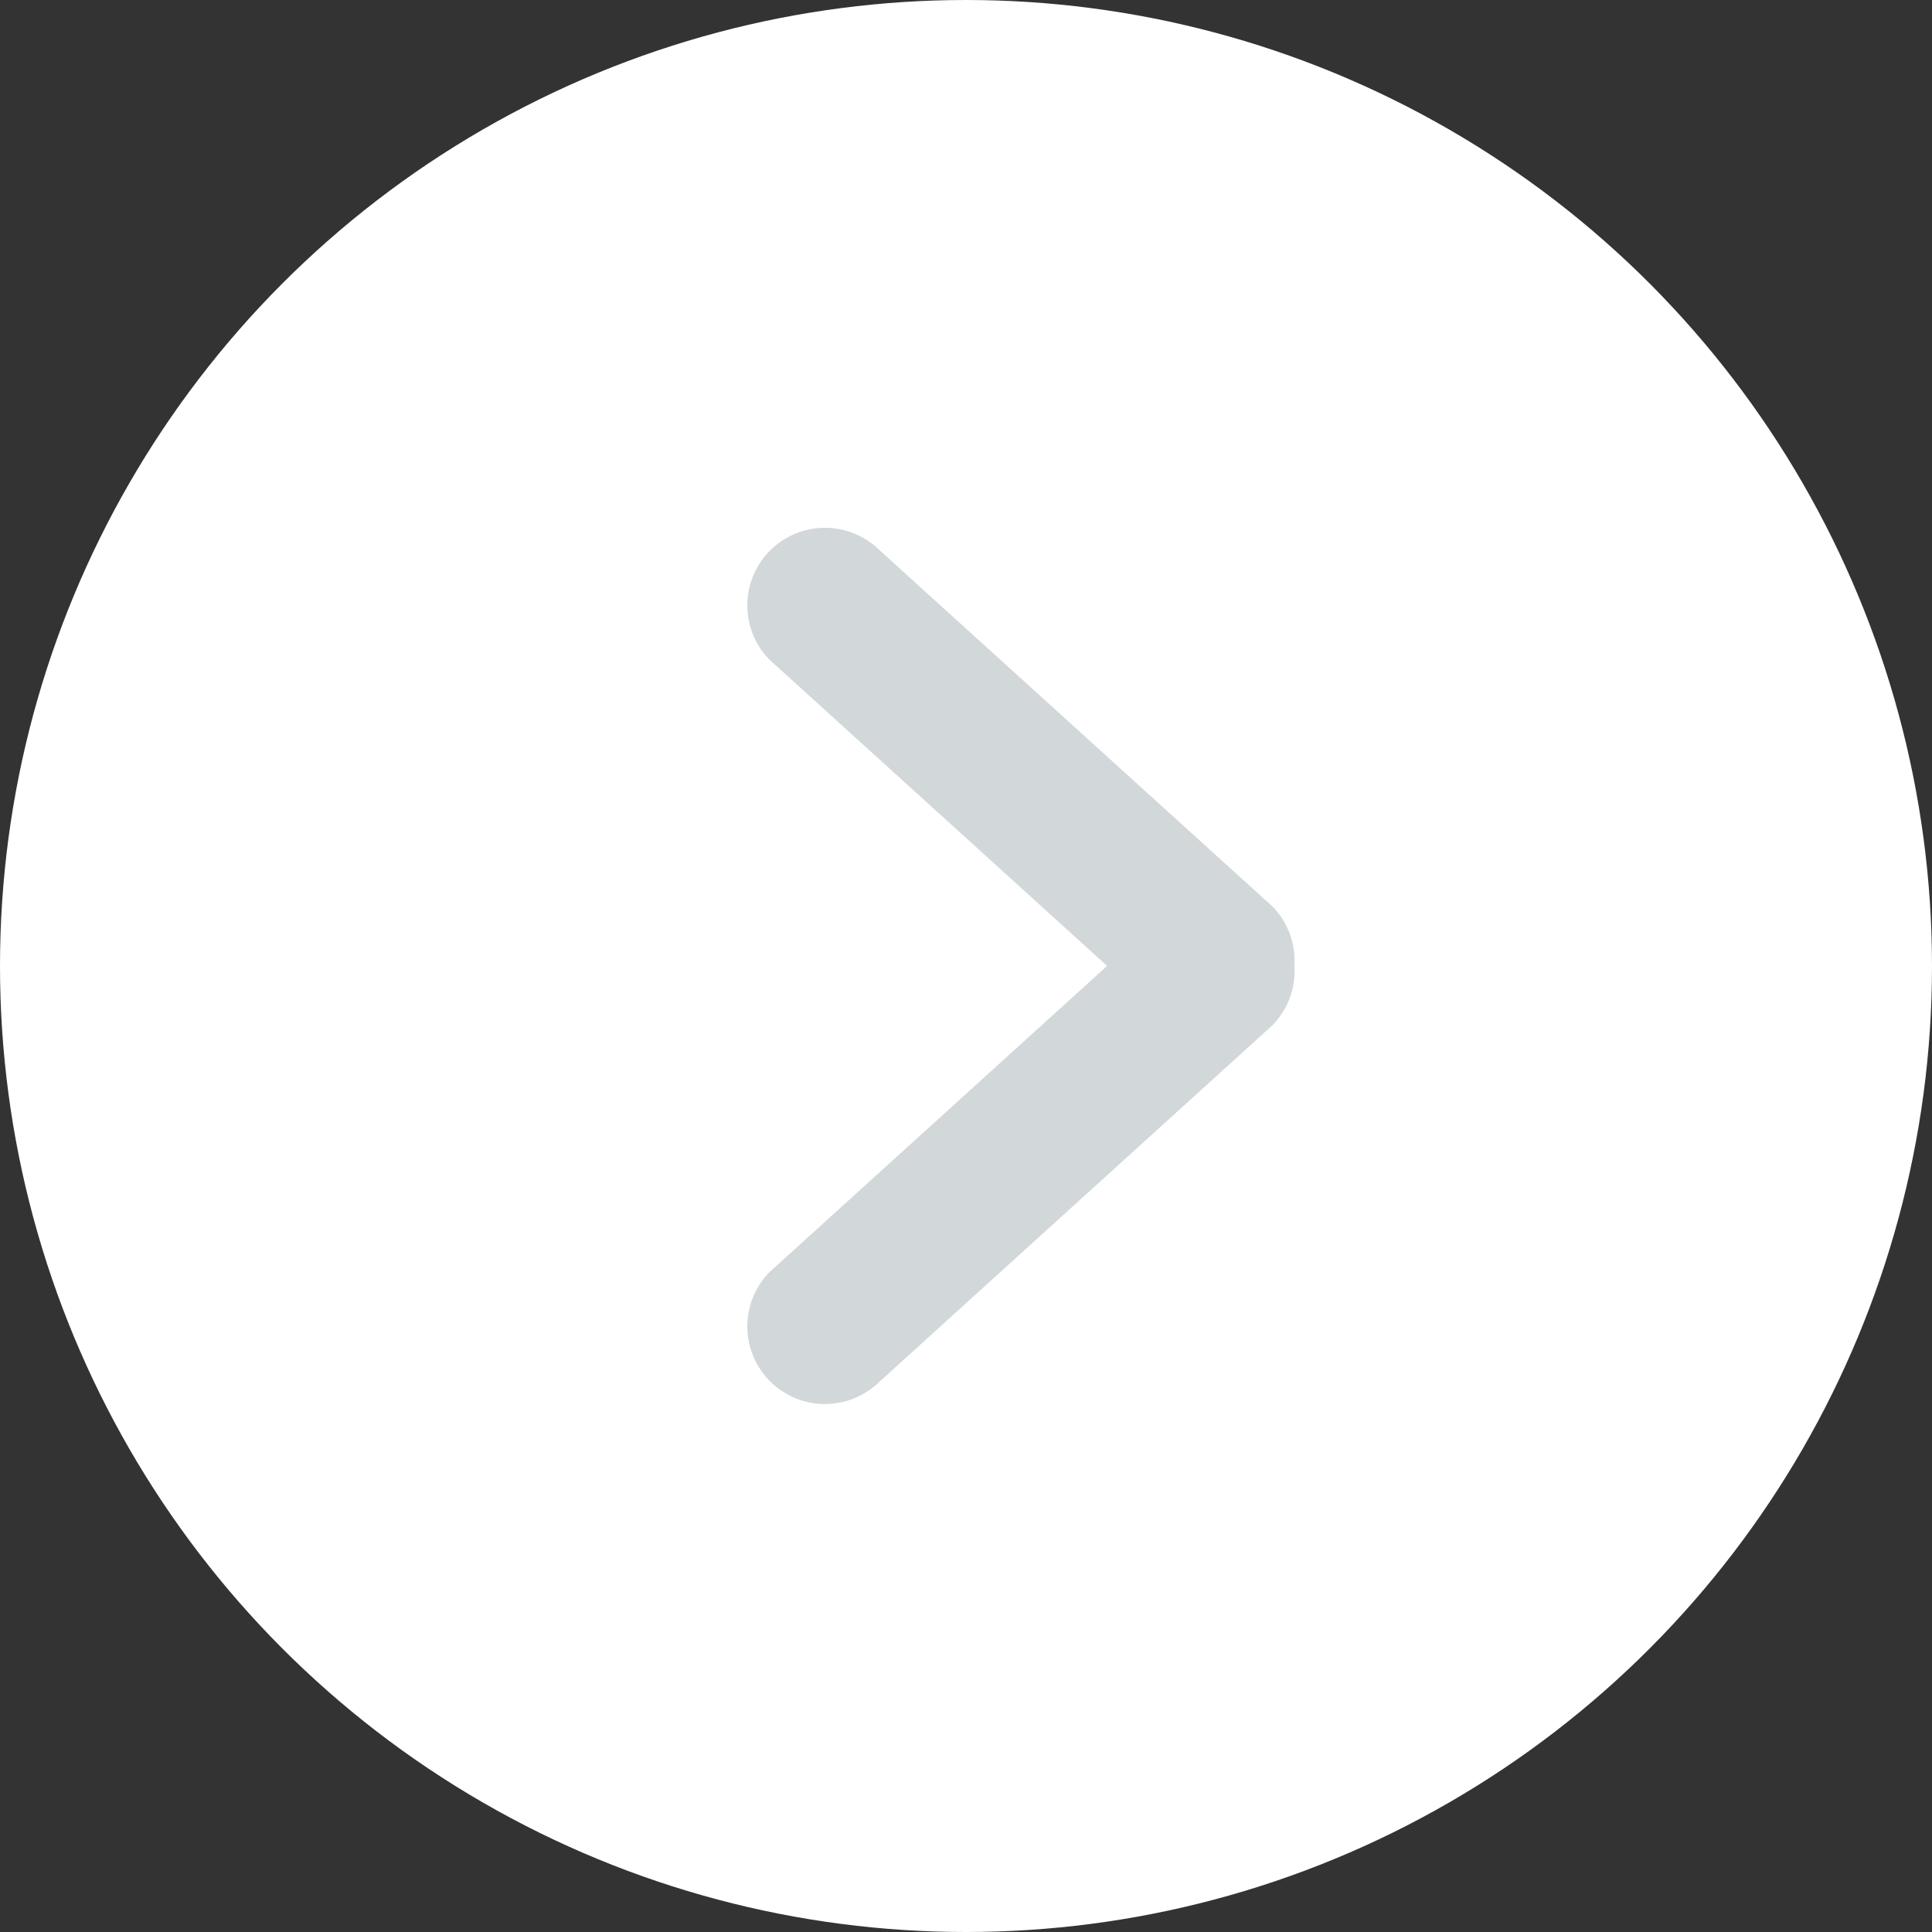 <svg id="リンクボタン" xmlns="http://www.w3.org/2000/svg" width="22" height="22" viewBox="0 0 22 22">
  <rect x="0" y="0" width="22" height="22" fill="#333333" stroke="none"/>
  <circle id="楕円形_113" data-name="楕円形 113" cx="11" cy="11" r="11" fill="#fff"/>
  <g id="arrow-angle-pointing-to-right" transform="translate(-140.367 5.999)">
    <g id="_x38__35_" transform="translate(148.867 0.001)">
      <g id="グループ_5062" data-name="グループ 5062" transform="translate(0)">
        <path id="パス_3626" data-name="パス 3626" d="M154.853,4.32,150.376.26a.884.884,0,0,0-1.25,1.25L152.974,5l-3.848,3.49a.884.884,0,0,0,1.25,1.25l4.476-4.06a.878.878,0,0,0,.254-.68A.88.88,0,0,0,154.853,4.32Z" transform="translate(-148.867 -0.001)" fill="#d2d7da"/>
      </g>
    </g>
  </g>
</svg>

